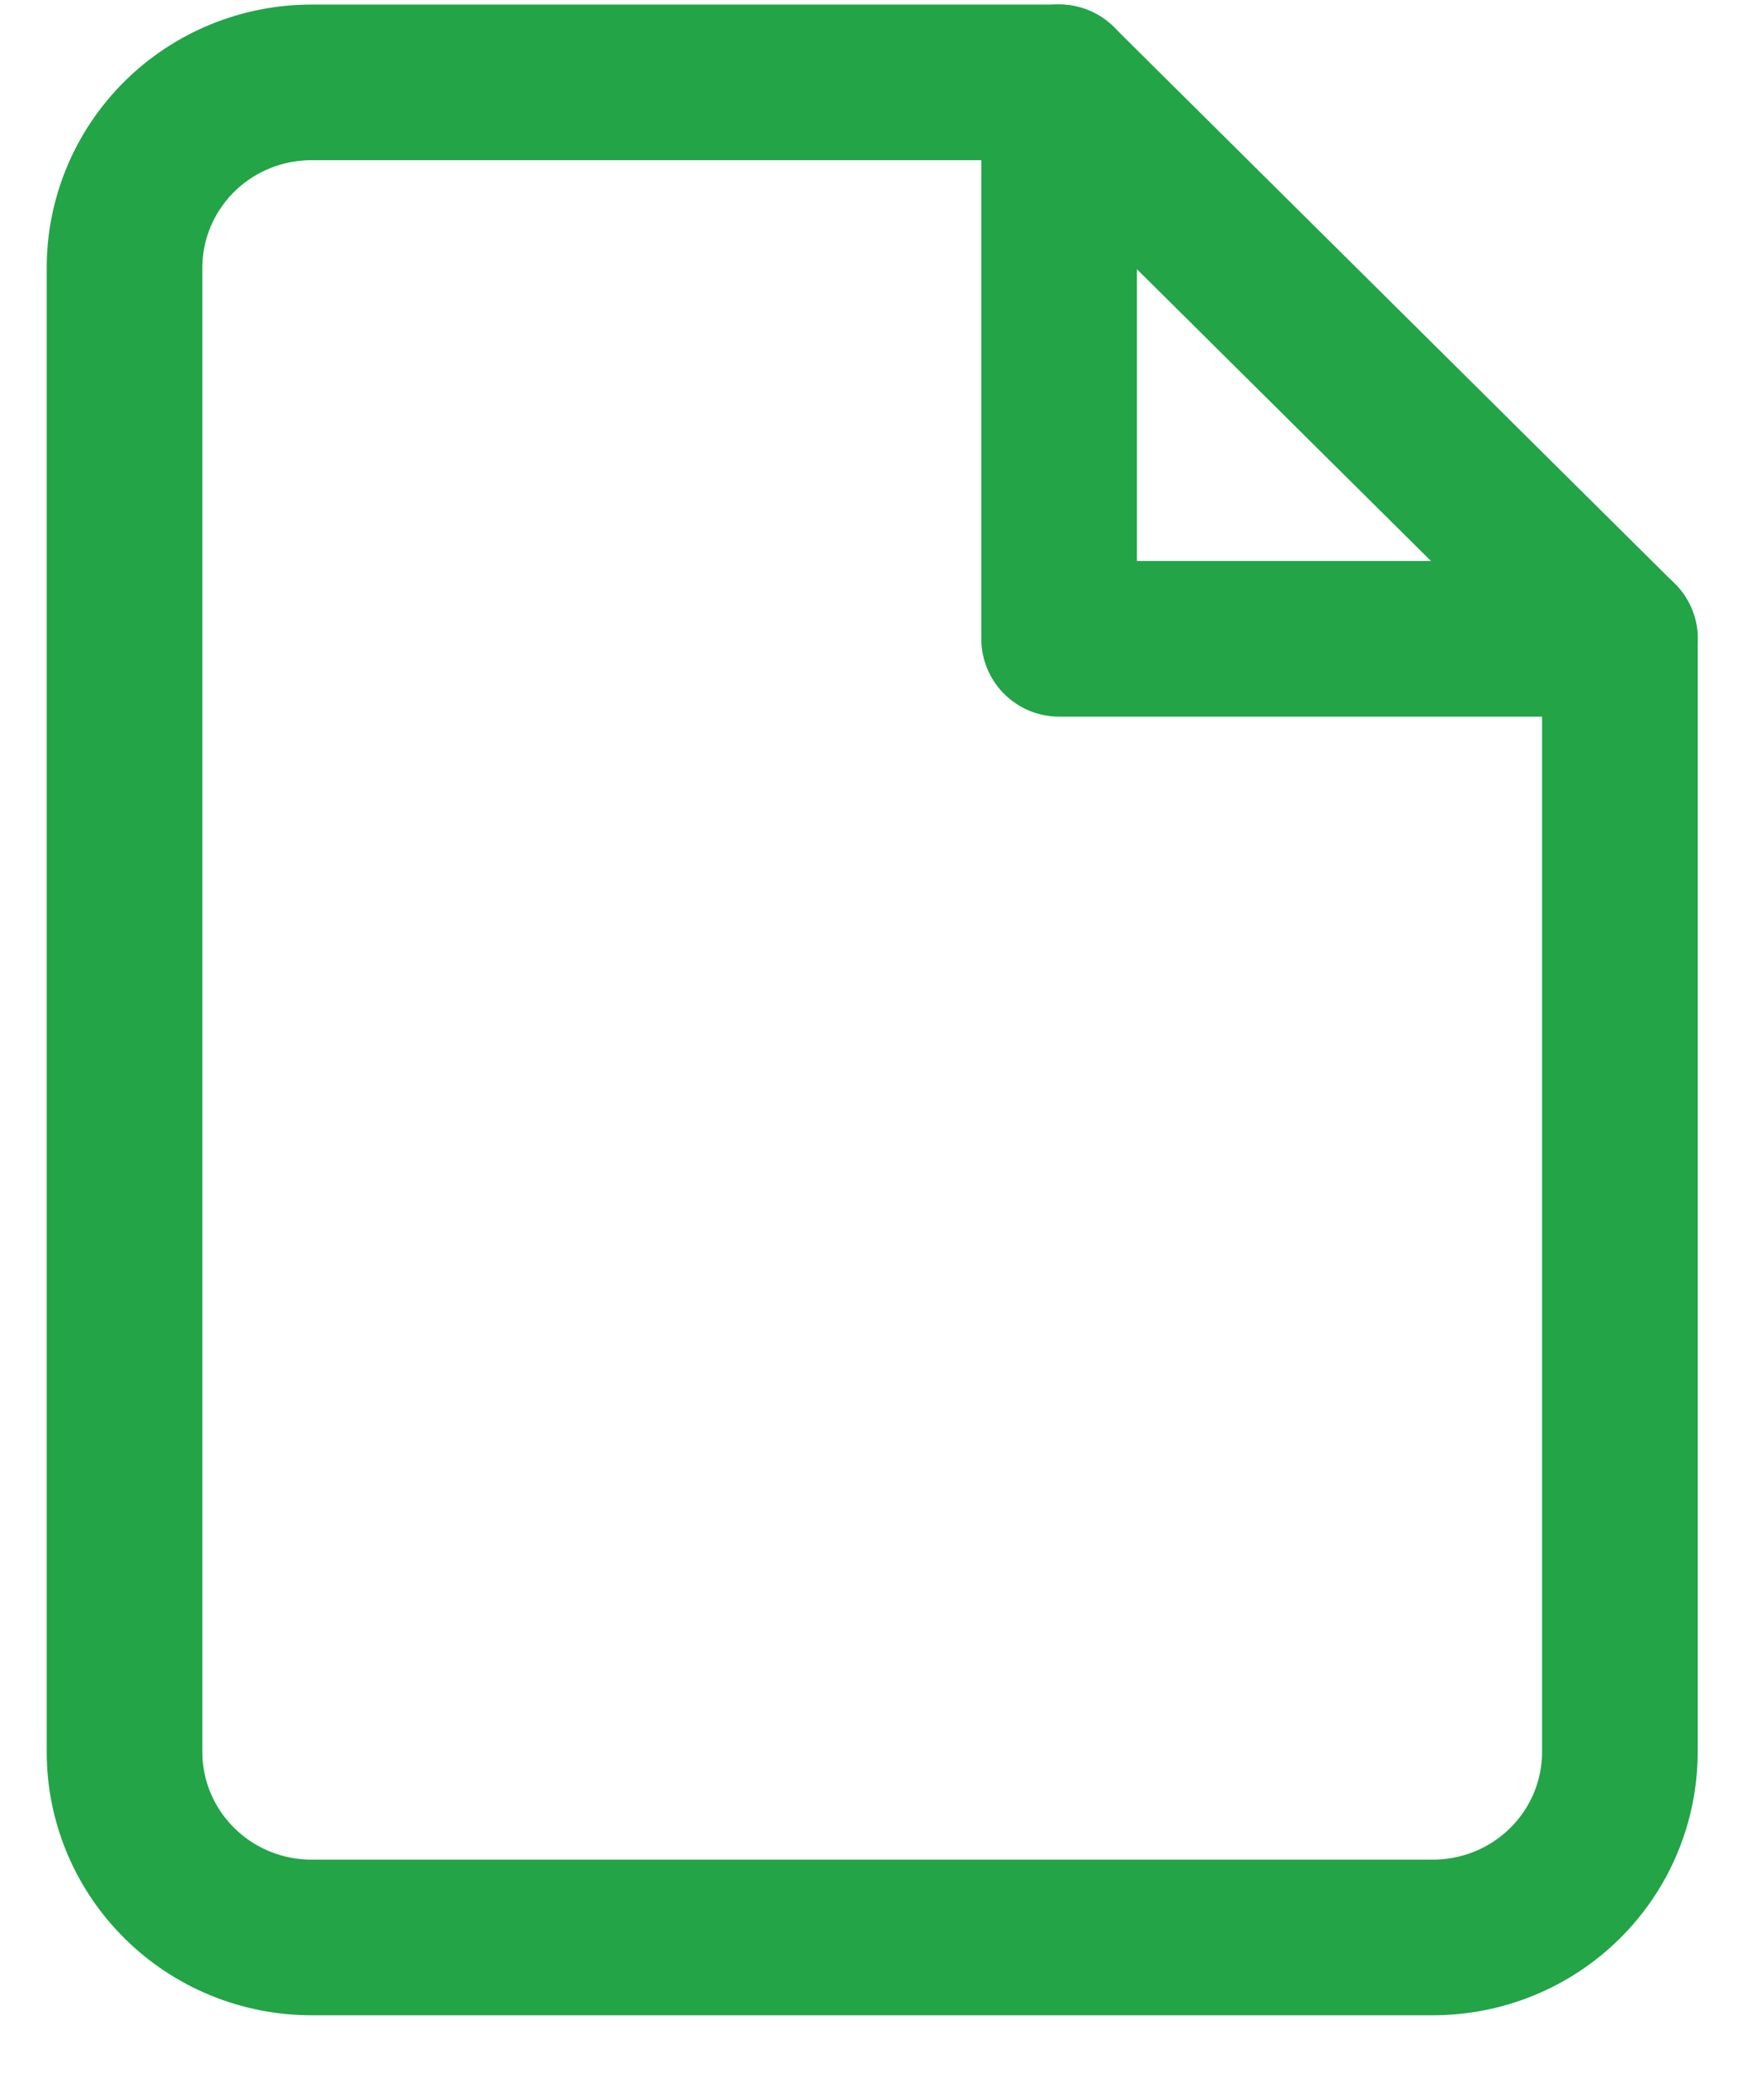 <svg width="17" height="20" viewBox="0 0 17 20" fill="none" xmlns="http://www.w3.org/2000/svg">
<path d="M10.207 0.794H3.002C2.524 0.794 2.066 0.982 1.728 1.317C1.39 1.653 1.2 2.107 1.2 2.582V16.885C1.2 17.359 1.39 17.814 1.728 18.149C2.066 18.485 2.524 18.673 3.002 18.673H13.81C14.288 18.673 14.746 18.485 15.084 18.149C15.422 17.814 15.611 17.359 15.611 16.885V6.157L10.207 0.794Z" stroke="#22A447" stroke-width="1.5" stroke-linecap="round" stroke-linejoin="round"/>
<path d="M10.207 0.793V6.157H15.612" stroke="#22A447" stroke-width="1.5" stroke-linecap="round" stroke-linejoin="round"/>
</svg>
